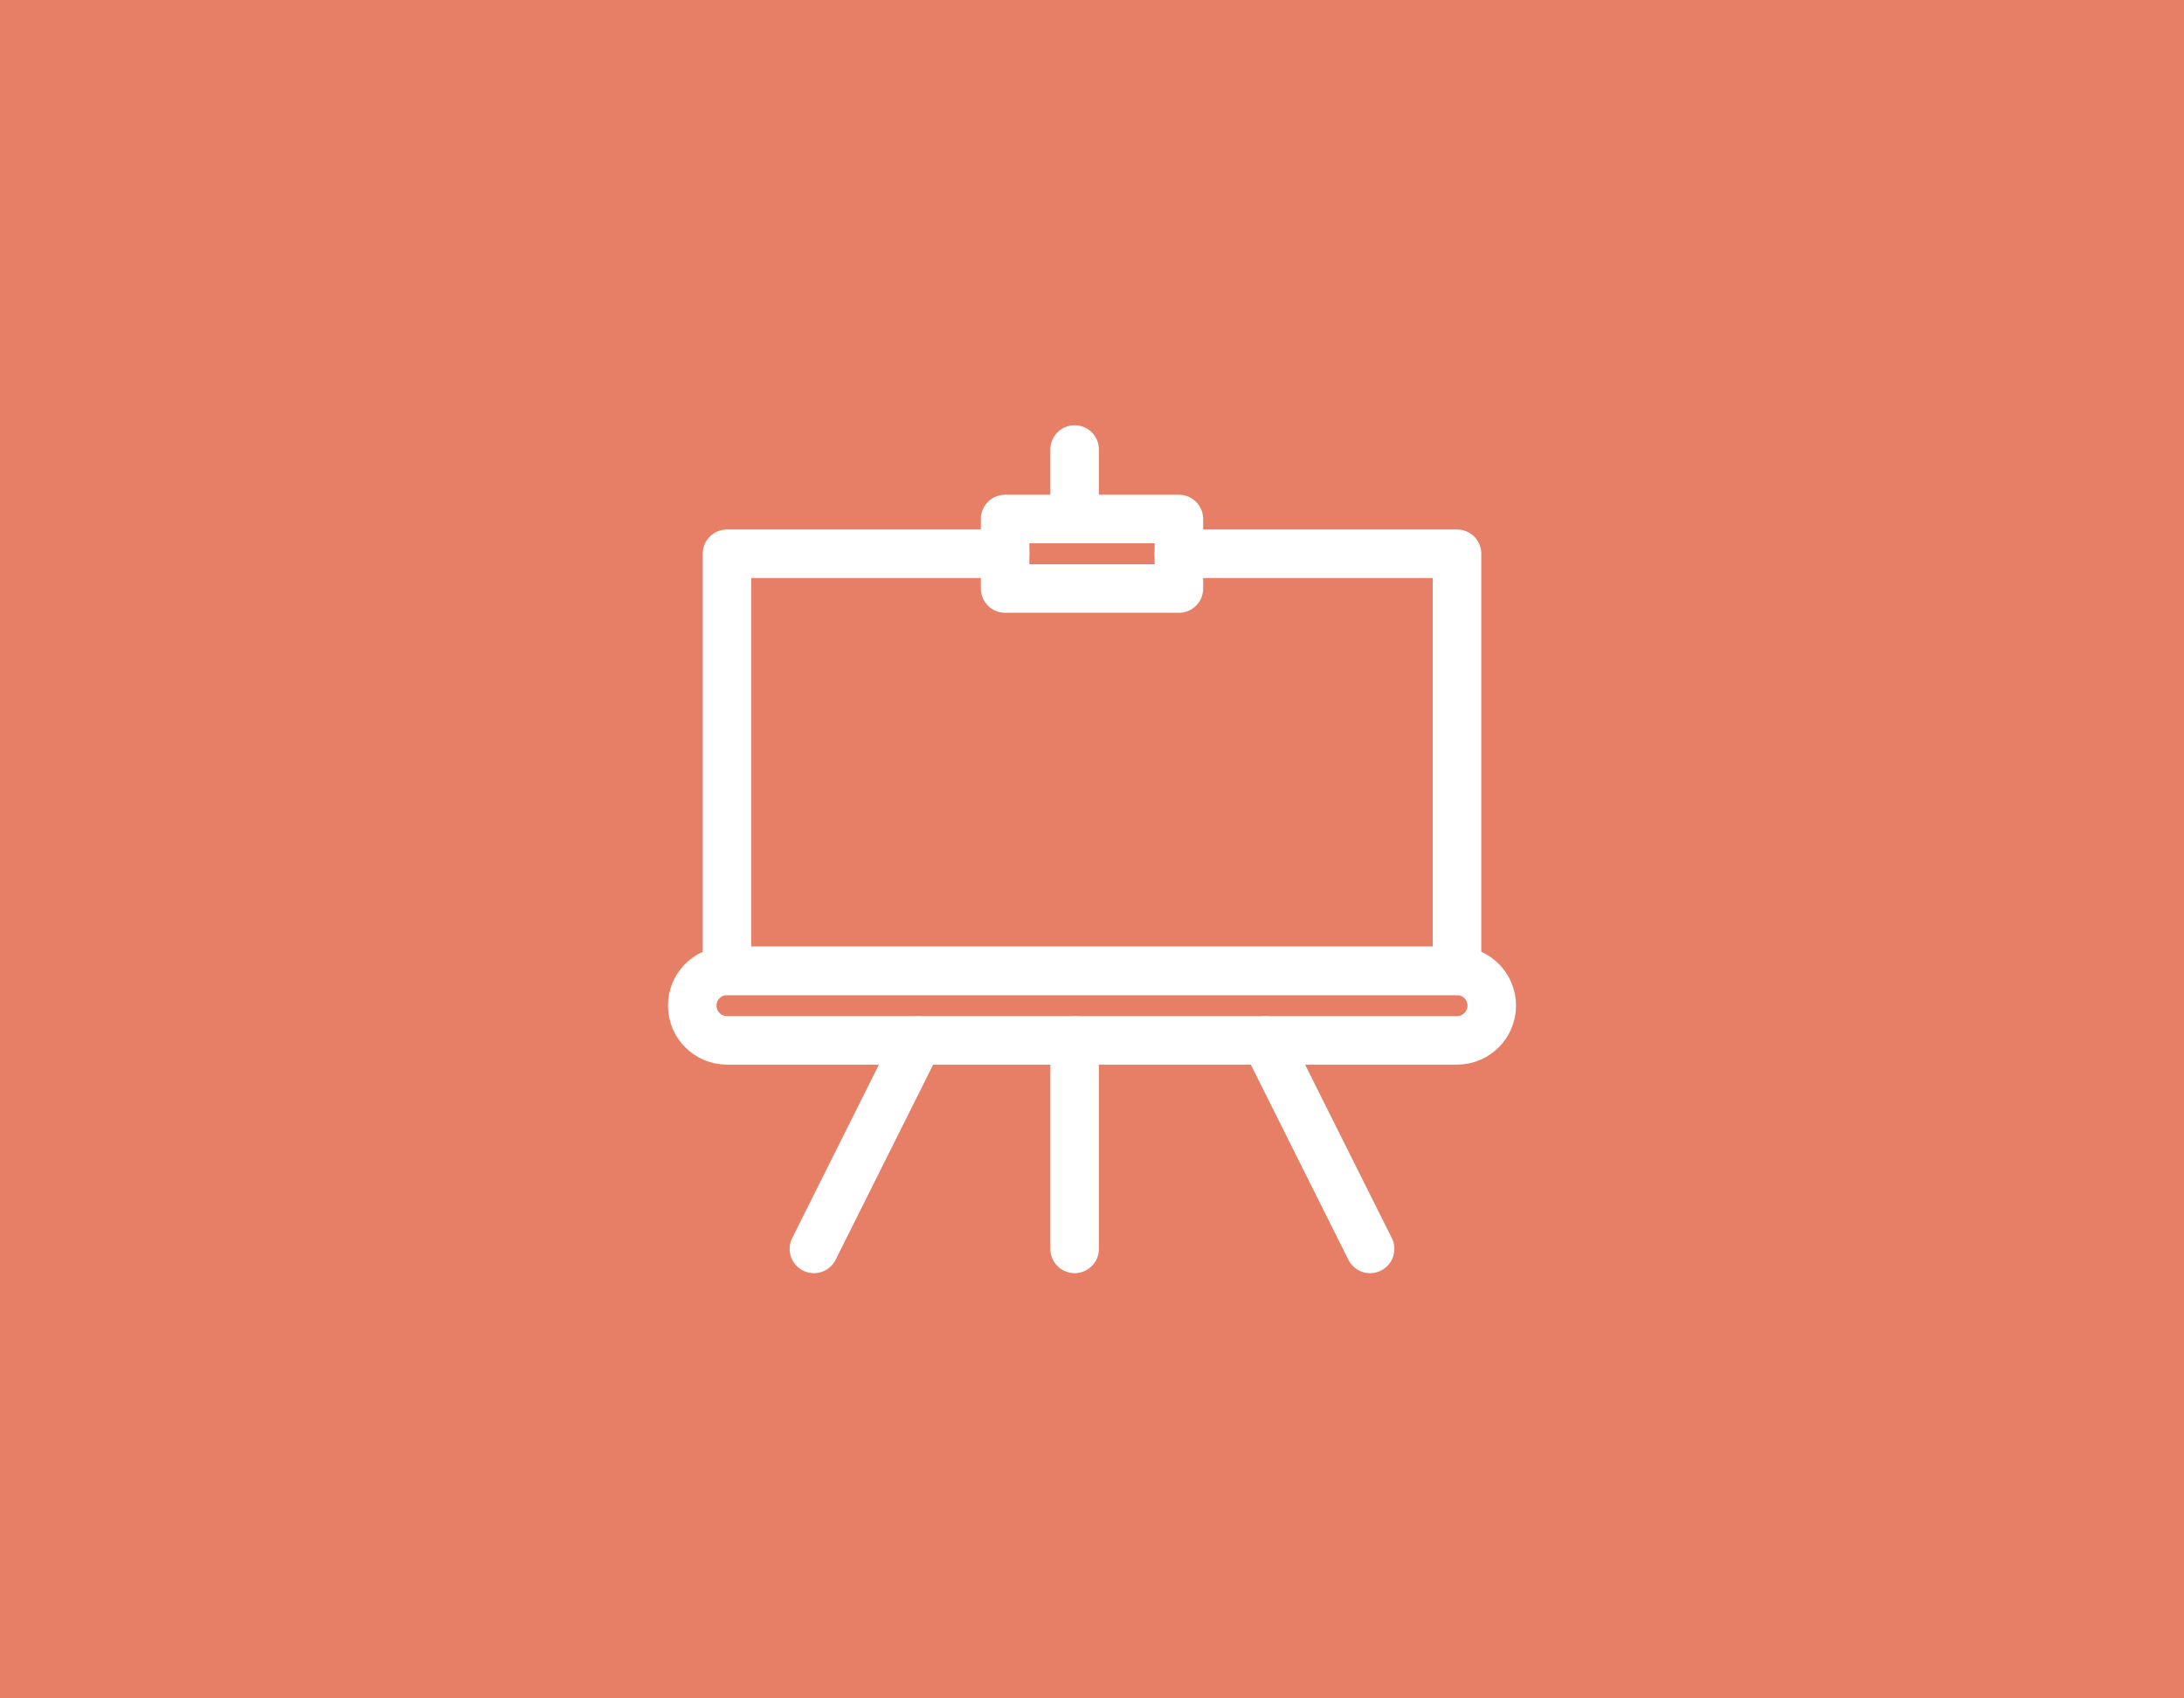 <svg width="90" height="70" viewBox="0 0 90 70" fill="none" xmlns="http://www.w3.org/2000/svg">
<rect width="90" height="70" fill="#E77F67"/>
<path d="M48.581 22.823H60.042V40.014H29.958V22.823H41.419" stroke="white" stroke-width="2" stroke-miterlimit="10" stroke-linecap="round" stroke-linejoin="round"/>
<path d="M48.581 21.391H41.419V24.256H48.581V21.391Z" stroke="white" stroke-width="2" stroke-miterlimit="10" stroke-linecap="round" stroke-linejoin="round"/>
<path d="M60.042 40.014H29.958C29.166 40.014 28.526 40.656 28.526 41.446C28.526 42.237 29.166 42.879 29.958 42.879H60.042C60.834 42.879 61.474 42.237 61.474 41.446C61.474 40.656 60.834 40.014 60.042 40.014Z" stroke="white" stroke-width="2" stroke-miterlimit="10" stroke-linecap="round" stroke-linejoin="round"/>
<path d="M44.284 42.879V51.474" stroke="white" stroke-width="2" stroke-miterlimit="10" stroke-linecap="round" stroke-linejoin="round"/>
<path d="M33.54 51.474L37.837 42.879" stroke="white" stroke-width="2" stroke-miterlimit="10" stroke-linecap="round" stroke-linejoin="round"/>
<path d="M56.46 51.474L52.163 42.879" stroke="white" stroke-width="2" stroke-miterlimit="10" stroke-linecap="round" stroke-linejoin="round"/>
<path d="M44.284 18.526V21.391" stroke="white" stroke-width="2" stroke-miterlimit="10" stroke-linecap="round" stroke-linejoin="round"/>
</svg>
